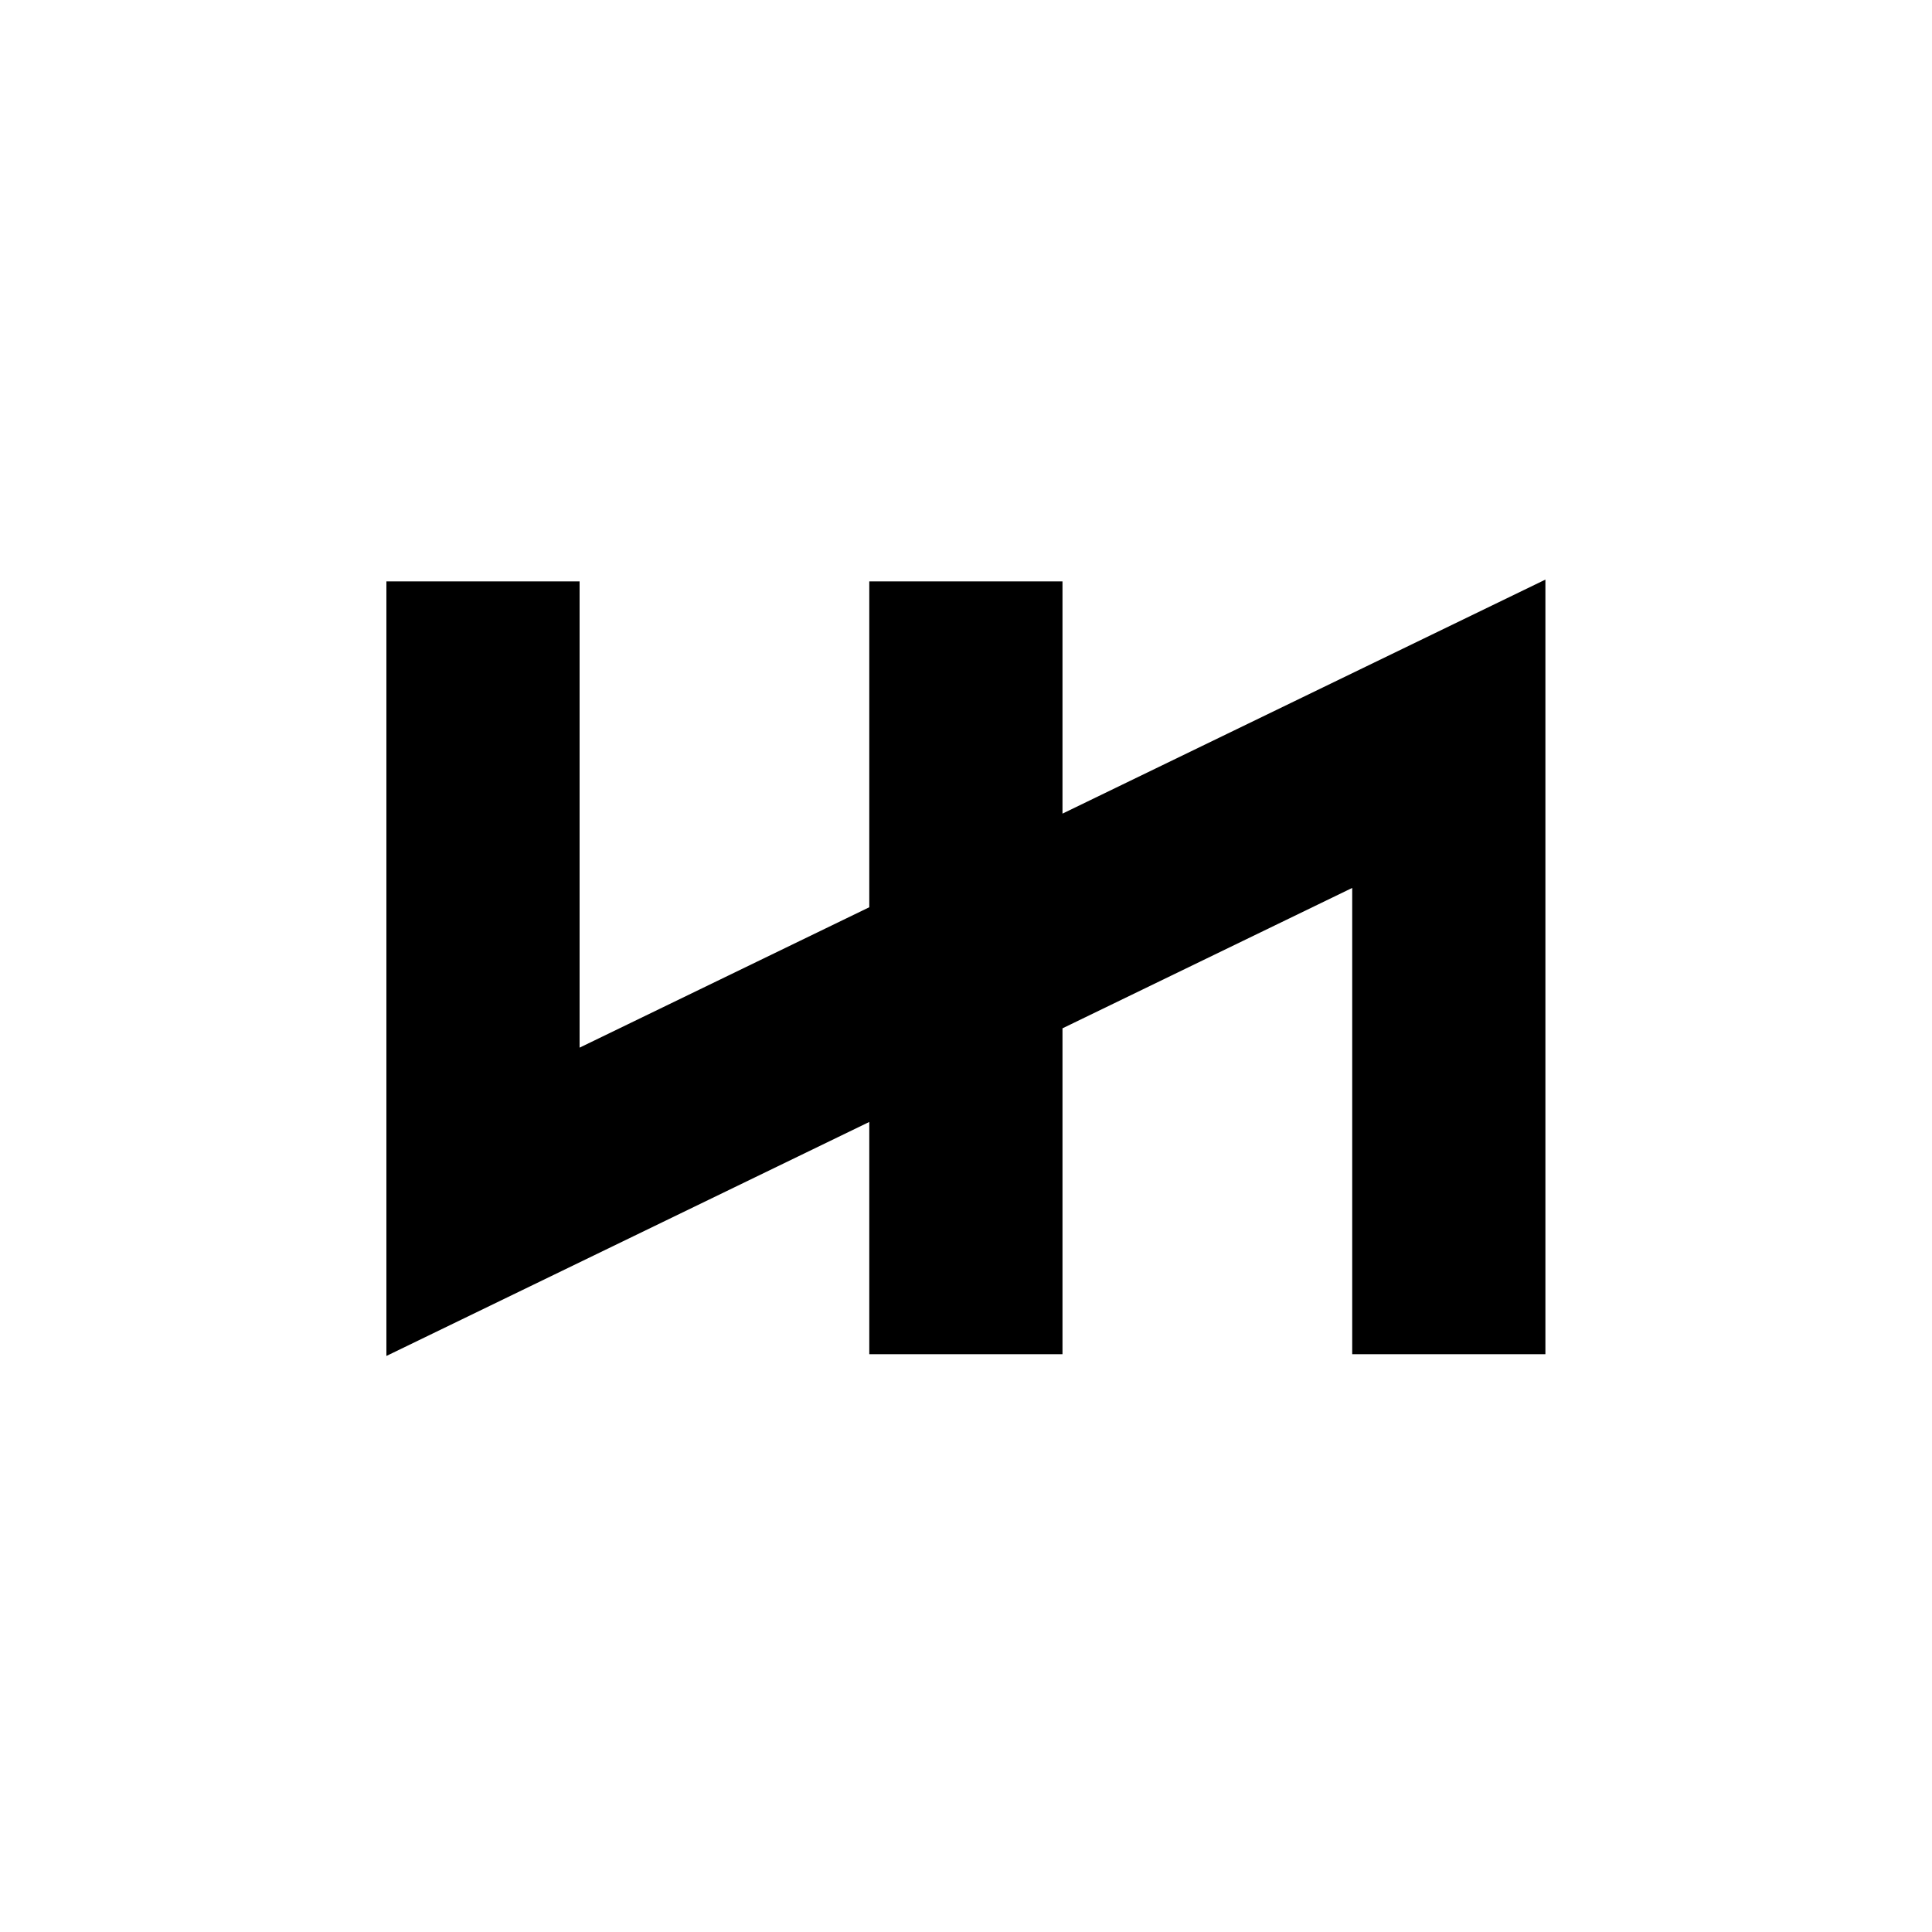 <svg height='100px' width='100px'  fill="#000000" xmlns="http://www.w3.org/2000/svg" viewBox="0 0 100 100" x="0px" y="0px"><polygon points="79.99 30 54.994 42.113 54.994 30.092 44.994 30.092 44.994 46.959 30 54.226 30 30.092 20 30.092 20 70.184 44.994 58.072 44.994 70.092 54.994 70.092 54.994 53.226 69.99 45.959 69.99 70.092 79.99 70.092"></polygon></svg>